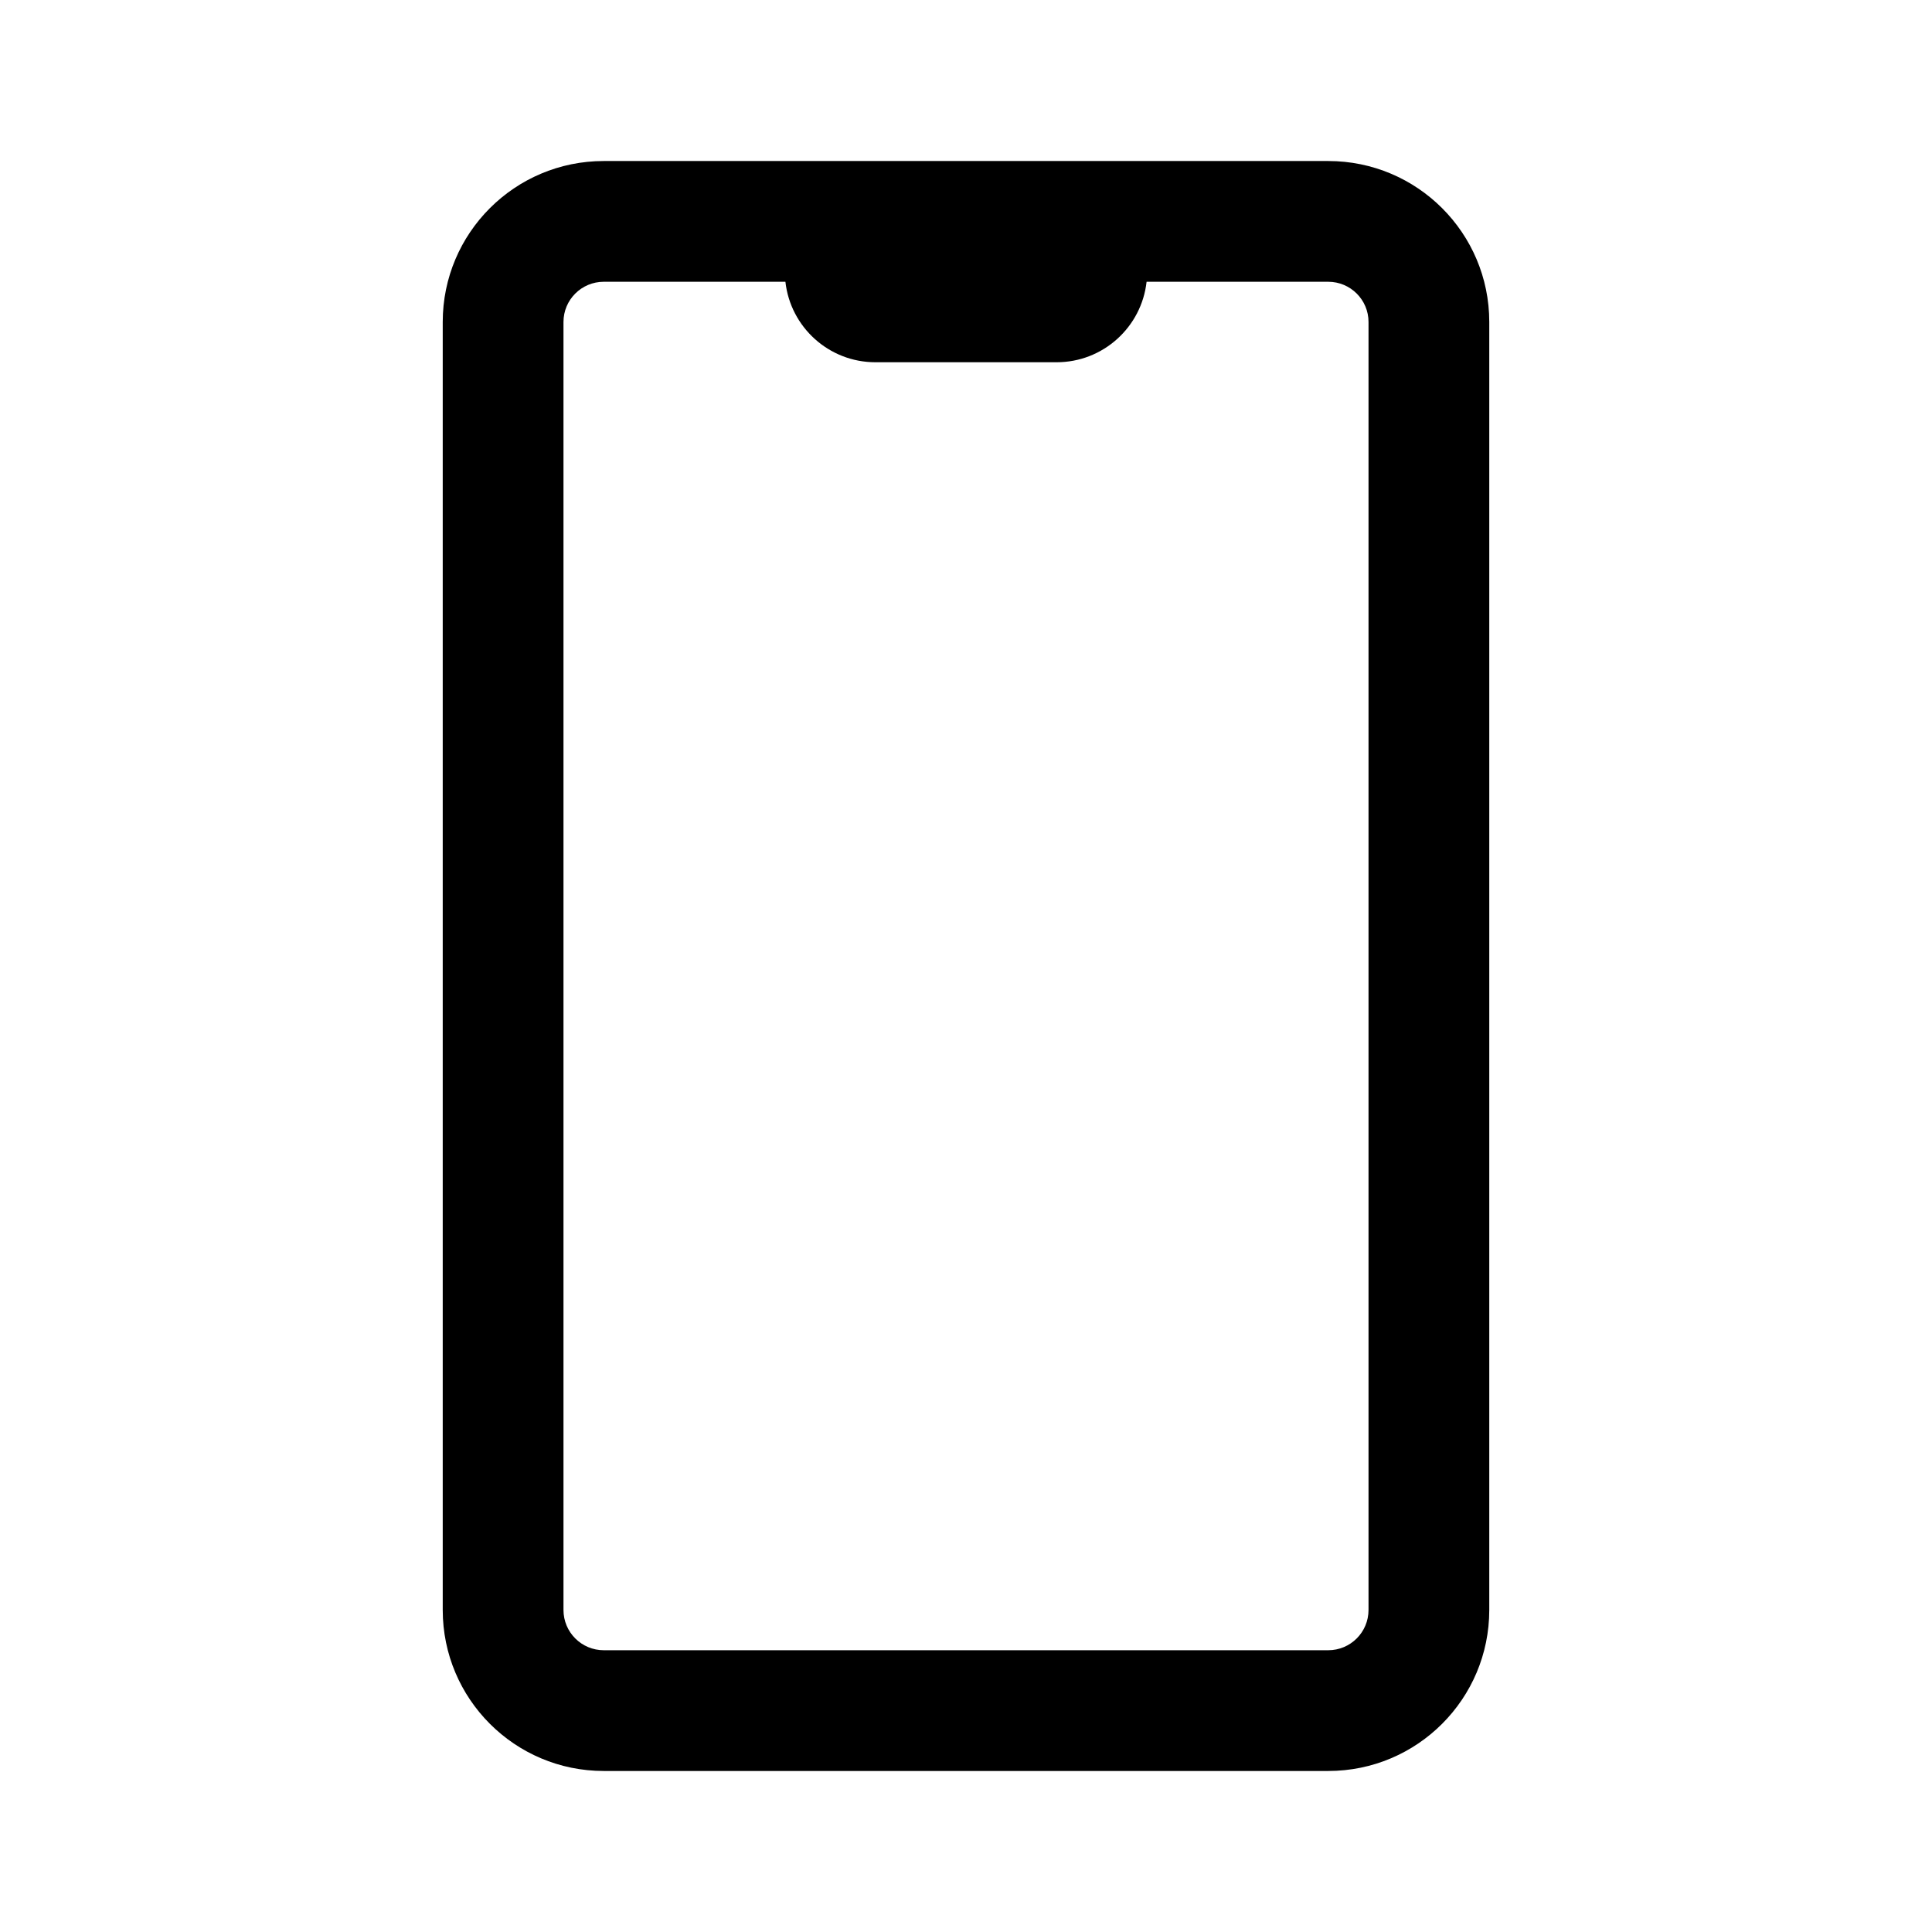 <svg xmlns="http://www.w3.org/2000/svg" viewBox="0 0 32 32"><path d="M7.333 5.333C7.333 3.86 8.527 2.667 10 2.667H22C23.473 2.667 24.667 3.86 24.667 5.333V26.666C24.667 28.139 23.473 29.333 22 29.333H10C8.527 29.333 7.333 28.139 7.333 26.666V5.333ZM9.333 5.333V26.666C9.333 27.035 9.632 27.333 10 27.333H22C22.368 27.333 22.667 27.035 22.667 26.666V5.333C22.667 4.965 22.368 4.667 22 4.667H18.991C18.908 5.417 18.272 6 17.5 6H14.5C13.728 6 13.092 5.417 13.009 4.667H10C9.632 4.667 9.333 4.965 9.333 5.333Z"/></svg>